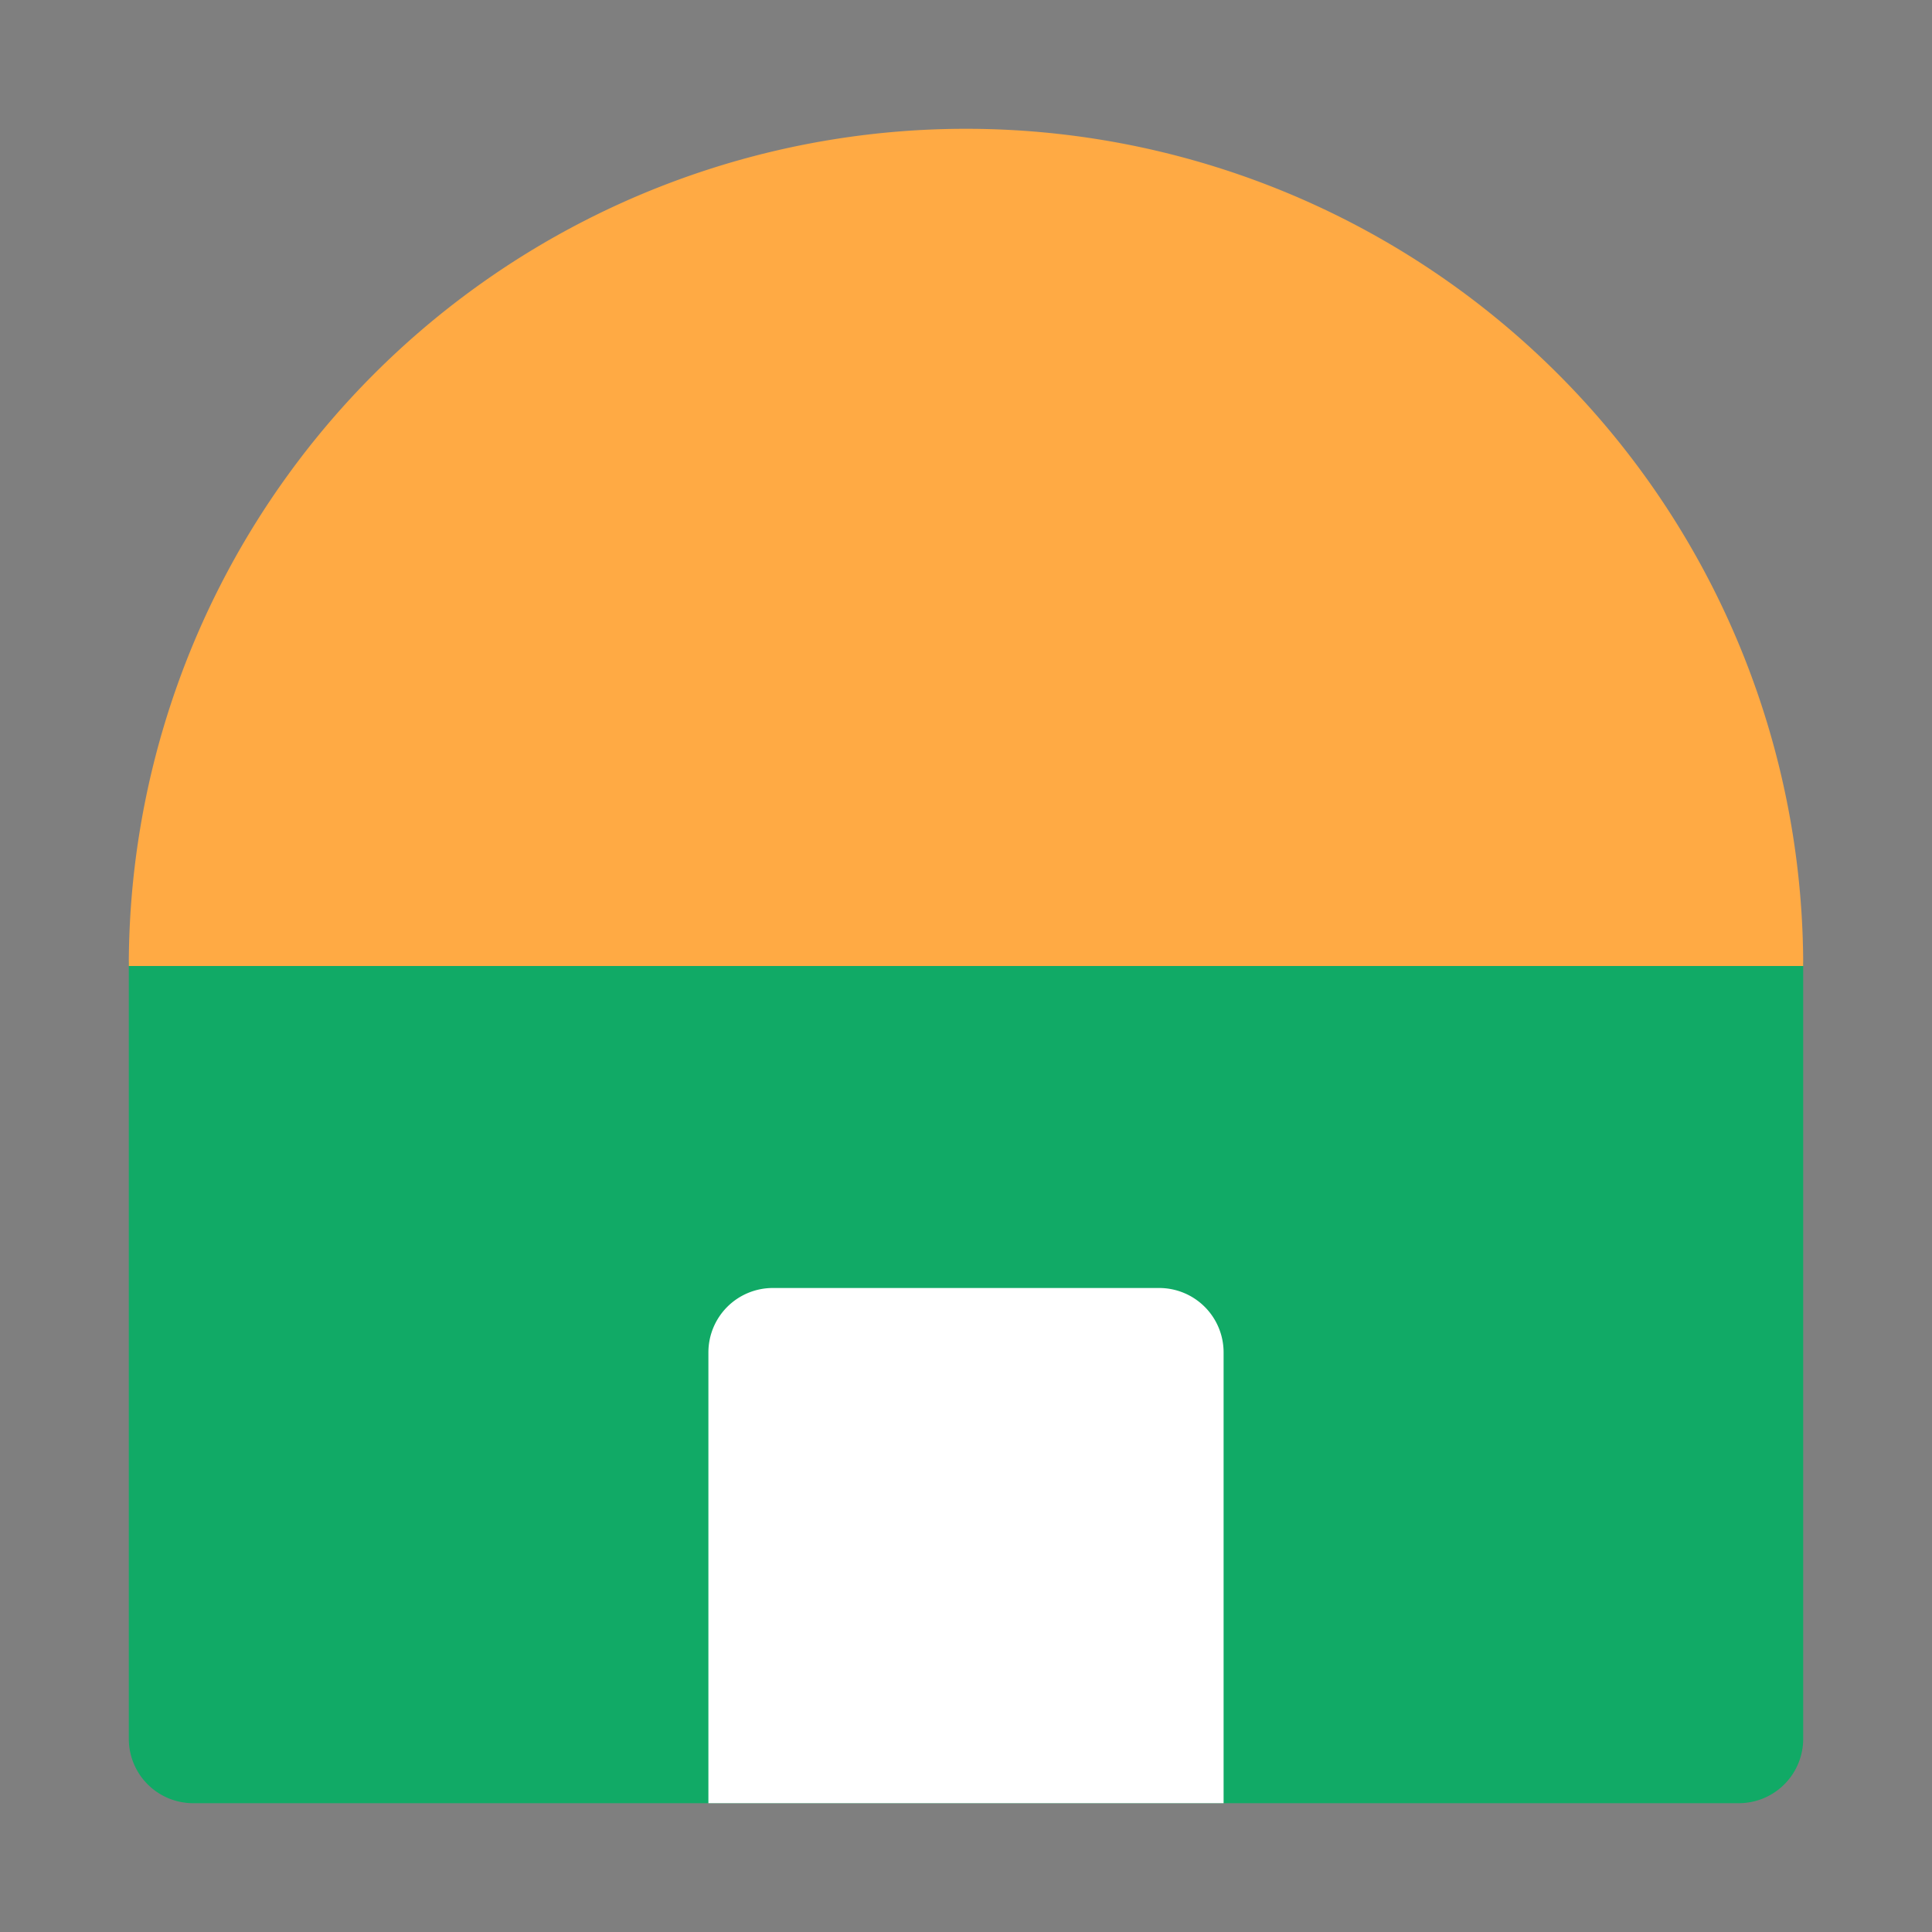 <?xml version="1.0" standalone="no"?><!DOCTYPE svg PUBLIC "-//W3C//DTD SVG 1.1//EN" "http://www.w3.org/Graphics/SVG/1.1/DTD/svg11.dtd"><svg t="1678113522501" class="icon" viewBox="0 0 1024 1024" version="1.1" xmlns="http://www.w3.org/2000/svg" p-id="4859" xmlns:xlink="http://www.w3.org/1999/xlink" width="200" height="200"><rect x="0" y="0" width="1024" height="1024" fill="#808080" stroke="none"/><path d="M0 0h1024v1024H0V0z" fill="#202425" opacity=".01" p-id="4860"></path><path d="M68.267 512a34.133 34.133 0 0 1 34.133-34.133h819.2a34.133 34.133 0 0 1 34.133 34.133v409.6a34.133 34.133 0 0 1-34.133 34.133H102.4a34.133 34.133 0 0 1-34.133-34.133V512z" fill="#11AA66" p-id="4861"></path><path d="M375.467 716.8a34.133 34.133 0 0 1 34.133-34.133h204.8a34.133 34.133 0 0 1 34.133 34.133v238.933h-273.067v-238.933z" fill="#FFFFFF" p-id="4862"></path><path d="M955.733 512a443.733 443.733 0 0 0-887.467 0h887.467z" fill="#FFAA44" p-id="4863"></path></svg>